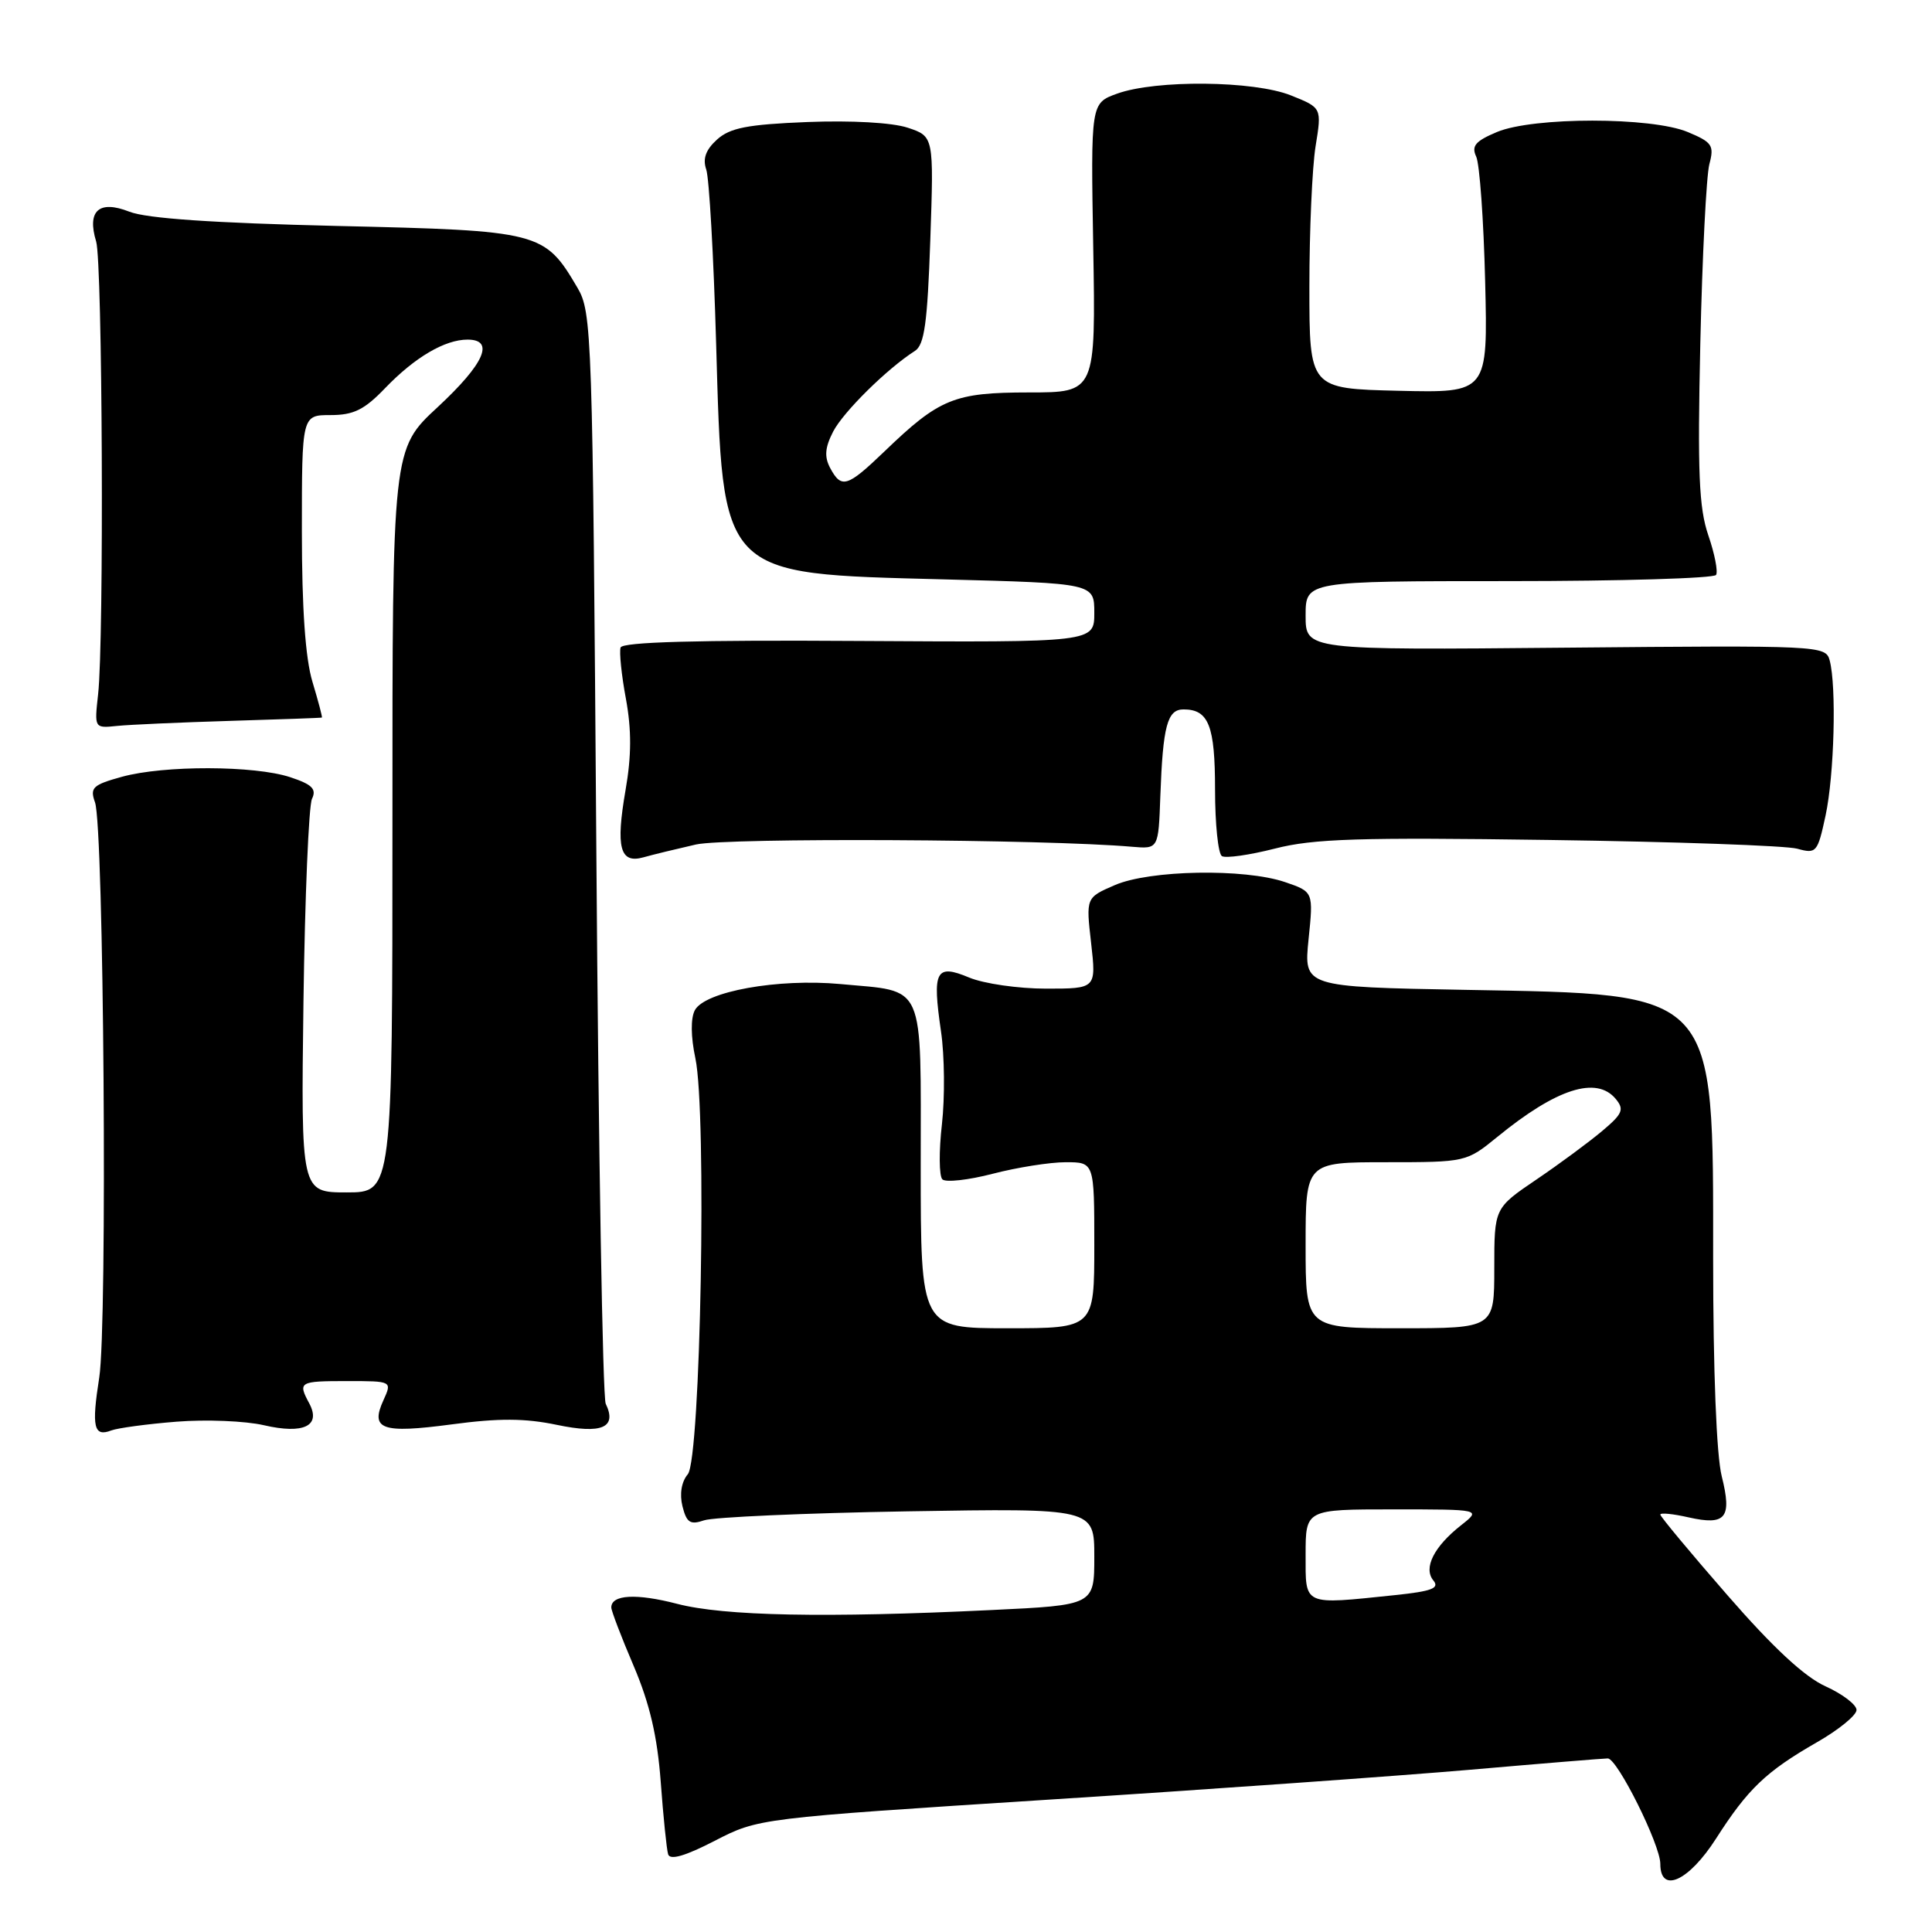 <?xml version="1.0" encoding="UTF-8" standalone="no"?>
<!DOCTYPE svg PUBLIC "-//W3C//DTD SVG 1.1//EN" "http://www.w3.org/Graphics/SVG/1.1/DTD/svg11.dtd" >
<svg xmlns="http://www.w3.org/2000/svg" xmlns:xlink="http://www.w3.org/1999/xlink" version="1.1" viewBox="0 0 256 256">
 <g >
 <path fill="currentColor"
d=" M 227.38 243.63 C 231.60 237.03 234.01 234.73 240.75 230.86 C 243.64 229.21 246.00 227.28 246.00 226.58 C 246.00 225.88 244.15 224.47 241.90 223.45 C 239.12 222.20 234.92 218.30 228.90 211.38 C 224.00 205.76 220.00 200.95 220.00 200.69 C 220.00 200.42 221.69 200.59 223.75 201.06 C 228.69 202.17 229.52 201.14 228.14 195.62 C 227.44 192.87 227.00 181.62 227.00 166.81 C 227.00 130.99 227.72 131.77 194.12 131.16 C 172.75 130.77 172.75 130.77 173.39 124.47 C 174.04 118.17 174.04 118.17 170.27 116.88 C 164.88 115.05 152.33 115.27 147.70 117.29 C 143.89 118.94 143.89 118.94 144.58 124.97 C 145.26 131.00 145.26 131.00 138.60 131.00 C 134.93 131.00 130.36 130.34 128.42 129.53 C 123.99 127.68 123.51 128.60 124.69 136.68 C 125.16 139.88 125.21 145.42 124.81 148.98 C 124.40 152.55 124.43 155.83 124.87 156.27 C 125.30 156.70 128.31 156.37 131.54 155.53 C 134.77 154.69 139.13 154.00 141.21 154.00 C 145.00 154.00 145.00 154.00 145.00 165.00 C 145.00 176.00 145.00 176.00 133.50 176.00 C 122.00 176.00 122.00 176.00 122.00 154.54 C 122.00 129.76 122.75 131.46 111.34 130.39 C 103.09 129.63 93.41 131.37 92.07 133.86 C 91.51 134.92 91.53 137.36 92.14 140.22 C 93.67 147.40 92.84 193.29 91.14 195.34 C 90.29 196.35 90.03 197.97 90.43 199.59 C 90.98 201.77 91.46 202.08 93.30 201.45 C 94.51 201.03 106.64 200.49 120.25 200.26 C 145.00 199.85 145.00 199.85 145.00 206.27 C 145.00 212.69 145.00 212.69 131.34 213.34 C 109.34 214.40 95.94 214.13 89.74 212.52 C 84.32 211.11 81.00 211.29 81.00 213.00 C 81.00 213.44 82.33 216.93 83.97 220.76 C 86.10 225.77 87.10 230.08 87.55 236.11 C 87.89 240.73 88.33 245.04 88.53 245.70 C 88.78 246.52 90.78 245.94 94.70 243.92 C 100.50 240.93 100.50 240.93 139.00 238.46 C 160.18 237.11 185.29 235.32 194.80 234.50 C 204.32 233.67 212.52 233.00 213.04 233.00 C 214.30 233.00 220.00 244.43 220.00 246.97 C 220.00 250.98 223.76 249.28 227.38 243.63 Z  M 23.40 188.38 C 27.30 188.07 32.51 188.28 34.97 188.85 C 40.23 190.07 42.57 188.94 40.98 185.96 C 39.45 183.11 39.63 183.00 45.98 183.00 C 51.96 183.00 51.96 183.00 50.81 185.53 C 49.03 189.42 50.58 189.97 59.84 188.74 C 66.10 187.90 69.57 187.92 73.78 188.80 C 79.76 190.05 81.79 189.18 80.26 186.00 C 79.86 185.18 79.30 152.32 79.02 113.00 C 78.52 43.79 78.44 41.39 76.50 38.10 C 72.14 30.70 71.61 30.56 44.68 29.94 C 28.23 29.55 19.43 28.95 17.14 28.05 C 13.12 26.47 11.50 27.92 12.74 32.00 C 13.58 34.76 13.80 84.84 13.00 92.00 C 12.50 96.50 12.50 96.50 15.50 96.19 C 17.15 96.02 23.90 95.72 30.50 95.52 C 37.10 95.32 42.57 95.13 42.65 95.08 C 42.74 95.04 42.17 92.90 41.40 90.34 C 40.46 87.22 40.00 80.62 40.00 70.34 C 40.00 55.00 40.00 55.00 43.80 55.00 C 46.86 55.00 48.28 54.30 51.05 51.41 C 54.97 47.34 58.95 45.00 61.95 45.00 C 65.60 45.00 64.19 48.19 58.00 53.94 C 51.99 59.50 51.99 59.50 52.00 108.75 C 52.00 158.00 52.00 158.00 45.94 158.00 C 39.88 158.00 39.88 158.00 40.21 132.75 C 40.40 118.86 40.91 106.76 41.34 105.85 C 41.97 104.55 41.36 103.94 38.45 102.98 C 33.71 101.42 21.73 101.39 16.15 102.93 C 12.28 104.00 11.89 104.37 12.59 106.32 C 13.76 109.55 14.25 175.59 13.15 182.53 C 12.12 189.09 12.42 190.44 14.75 189.54 C 15.60 189.22 19.49 188.69 23.40 188.38 Z  M 92.22 111.90 C 96.36 110.98 138.44 111.19 150.00 112.20 C 153.50 112.50 153.50 112.50 153.75 105.50 C 154.09 96.18 154.67 94.00 156.82 94.00 C 160.16 94.00 161.00 96.15 161.00 104.64 C 161.00 109.17 161.41 113.13 161.91 113.44 C 162.41 113.75 165.57 113.30 168.94 112.44 C 174.04 111.13 180.09 110.94 205.28 111.30 C 221.90 111.53 236.69 112.05 238.15 112.46 C 240.68 113.16 240.84 112.97 241.90 108.05 C 243.05 102.67 243.36 90.94 242.44 87.50 C 241.91 85.54 241.19 85.51 207.45 85.82 C 173.00 86.14 173.00 86.14 173.00 81.57 C 173.00 77.00 173.00 77.00 199.94 77.00 C 214.76 77.00 227.11 76.63 227.39 76.18 C 227.66 75.73 227.20 73.37 226.36 70.93 C 225.12 67.31 224.92 62.64 225.30 45.50 C 225.56 33.95 226.10 23.26 226.50 21.75 C 227.16 19.27 226.88 18.85 223.65 17.50 C 218.83 15.48 203.18 15.48 198.36 17.49 C 195.50 18.69 194.95 19.34 195.60 20.74 C 196.06 21.71 196.59 29.15 196.79 37.28 C 197.15 52.06 197.15 52.06 185.32 51.78 C 173.50 51.50 173.50 51.50 173.50 38.00 C 173.50 30.57 173.87 22.20 174.32 19.39 C 175.15 14.28 175.15 14.28 171.05 12.64 C 166.15 10.68 153.17 10.55 148.02 12.41 C 144.53 13.67 144.53 13.67 144.86 32.83 C 145.19 52.00 145.19 52.00 136.35 52.00 C 126.42 52.01 124.49 52.79 117.17 59.84 C 112.25 64.56 111.49 64.79 110.00 62.01 C 109.21 60.52 109.31 59.30 110.40 57.18 C 111.76 54.56 117.56 48.84 121.23 46.50 C 122.49 45.70 122.89 42.80 123.27 31.79 C 123.74 18.07 123.74 18.07 120.27 16.92 C 118.21 16.24 112.79 15.94 106.96 16.17 C 99.03 16.49 96.73 16.94 95.01 18.49 C 93.51 19.85 93.09 21.03 93.58 22.46 C 93.97 23.58 94.56 33.95 94.89 45.50 C 95.79 76.60 95.21 75.99 125.06 76.77 C 145.00 77.29 145.00 77.29 145.00 81.21 C 145.00 85.12 145.00 85.12 113.79 84.93 C 92.34 84.79 82.48 85.07 82.23 85.80 C 82.04 86.39 82.35 89.46 82.94 92.61 C 83.69 96.71 83.68 100.16 82.89 104.68 C 81.57 112.31 82.14 114.48 85.26 113.60 C 86.49 113.25 89.63 112.49 92.22 111.90 Z  M 173.00 206.00 C 173.00 200.00 173.00 200.00 184.63 200.00 C 196.27 200.00 196.27 200.00 193.63 202.08 C 190.00 204.93 188.57 207.78 189.93 209.42 C 190.78 210.45 189.73 210.85 184.86 211.36 C 172.54 212.64 173.00 212.85 173.00 206.00 Z  M 173.00 165.00 C 173.00 154.00 173.00 154.00 183.65 154.00 C 194.24 154.00 194.31 153.98 198.40 150.65 C 206.24 144.24 211.54 142.54 214.09 145.61 C 215.25 147.01 215.01 147.58 212.30 149.86 C 210.58 151.31 206.66 154.21 203.59 156.29 C 198.00 160.08 198.00 160.08 198.00 168.04 C 198.00 176.00 198.00 176.00 185.50 176.00 C 173.00 176.00 173.00 176.00 173.00 165.00 Z "/>
</g>
</svg>